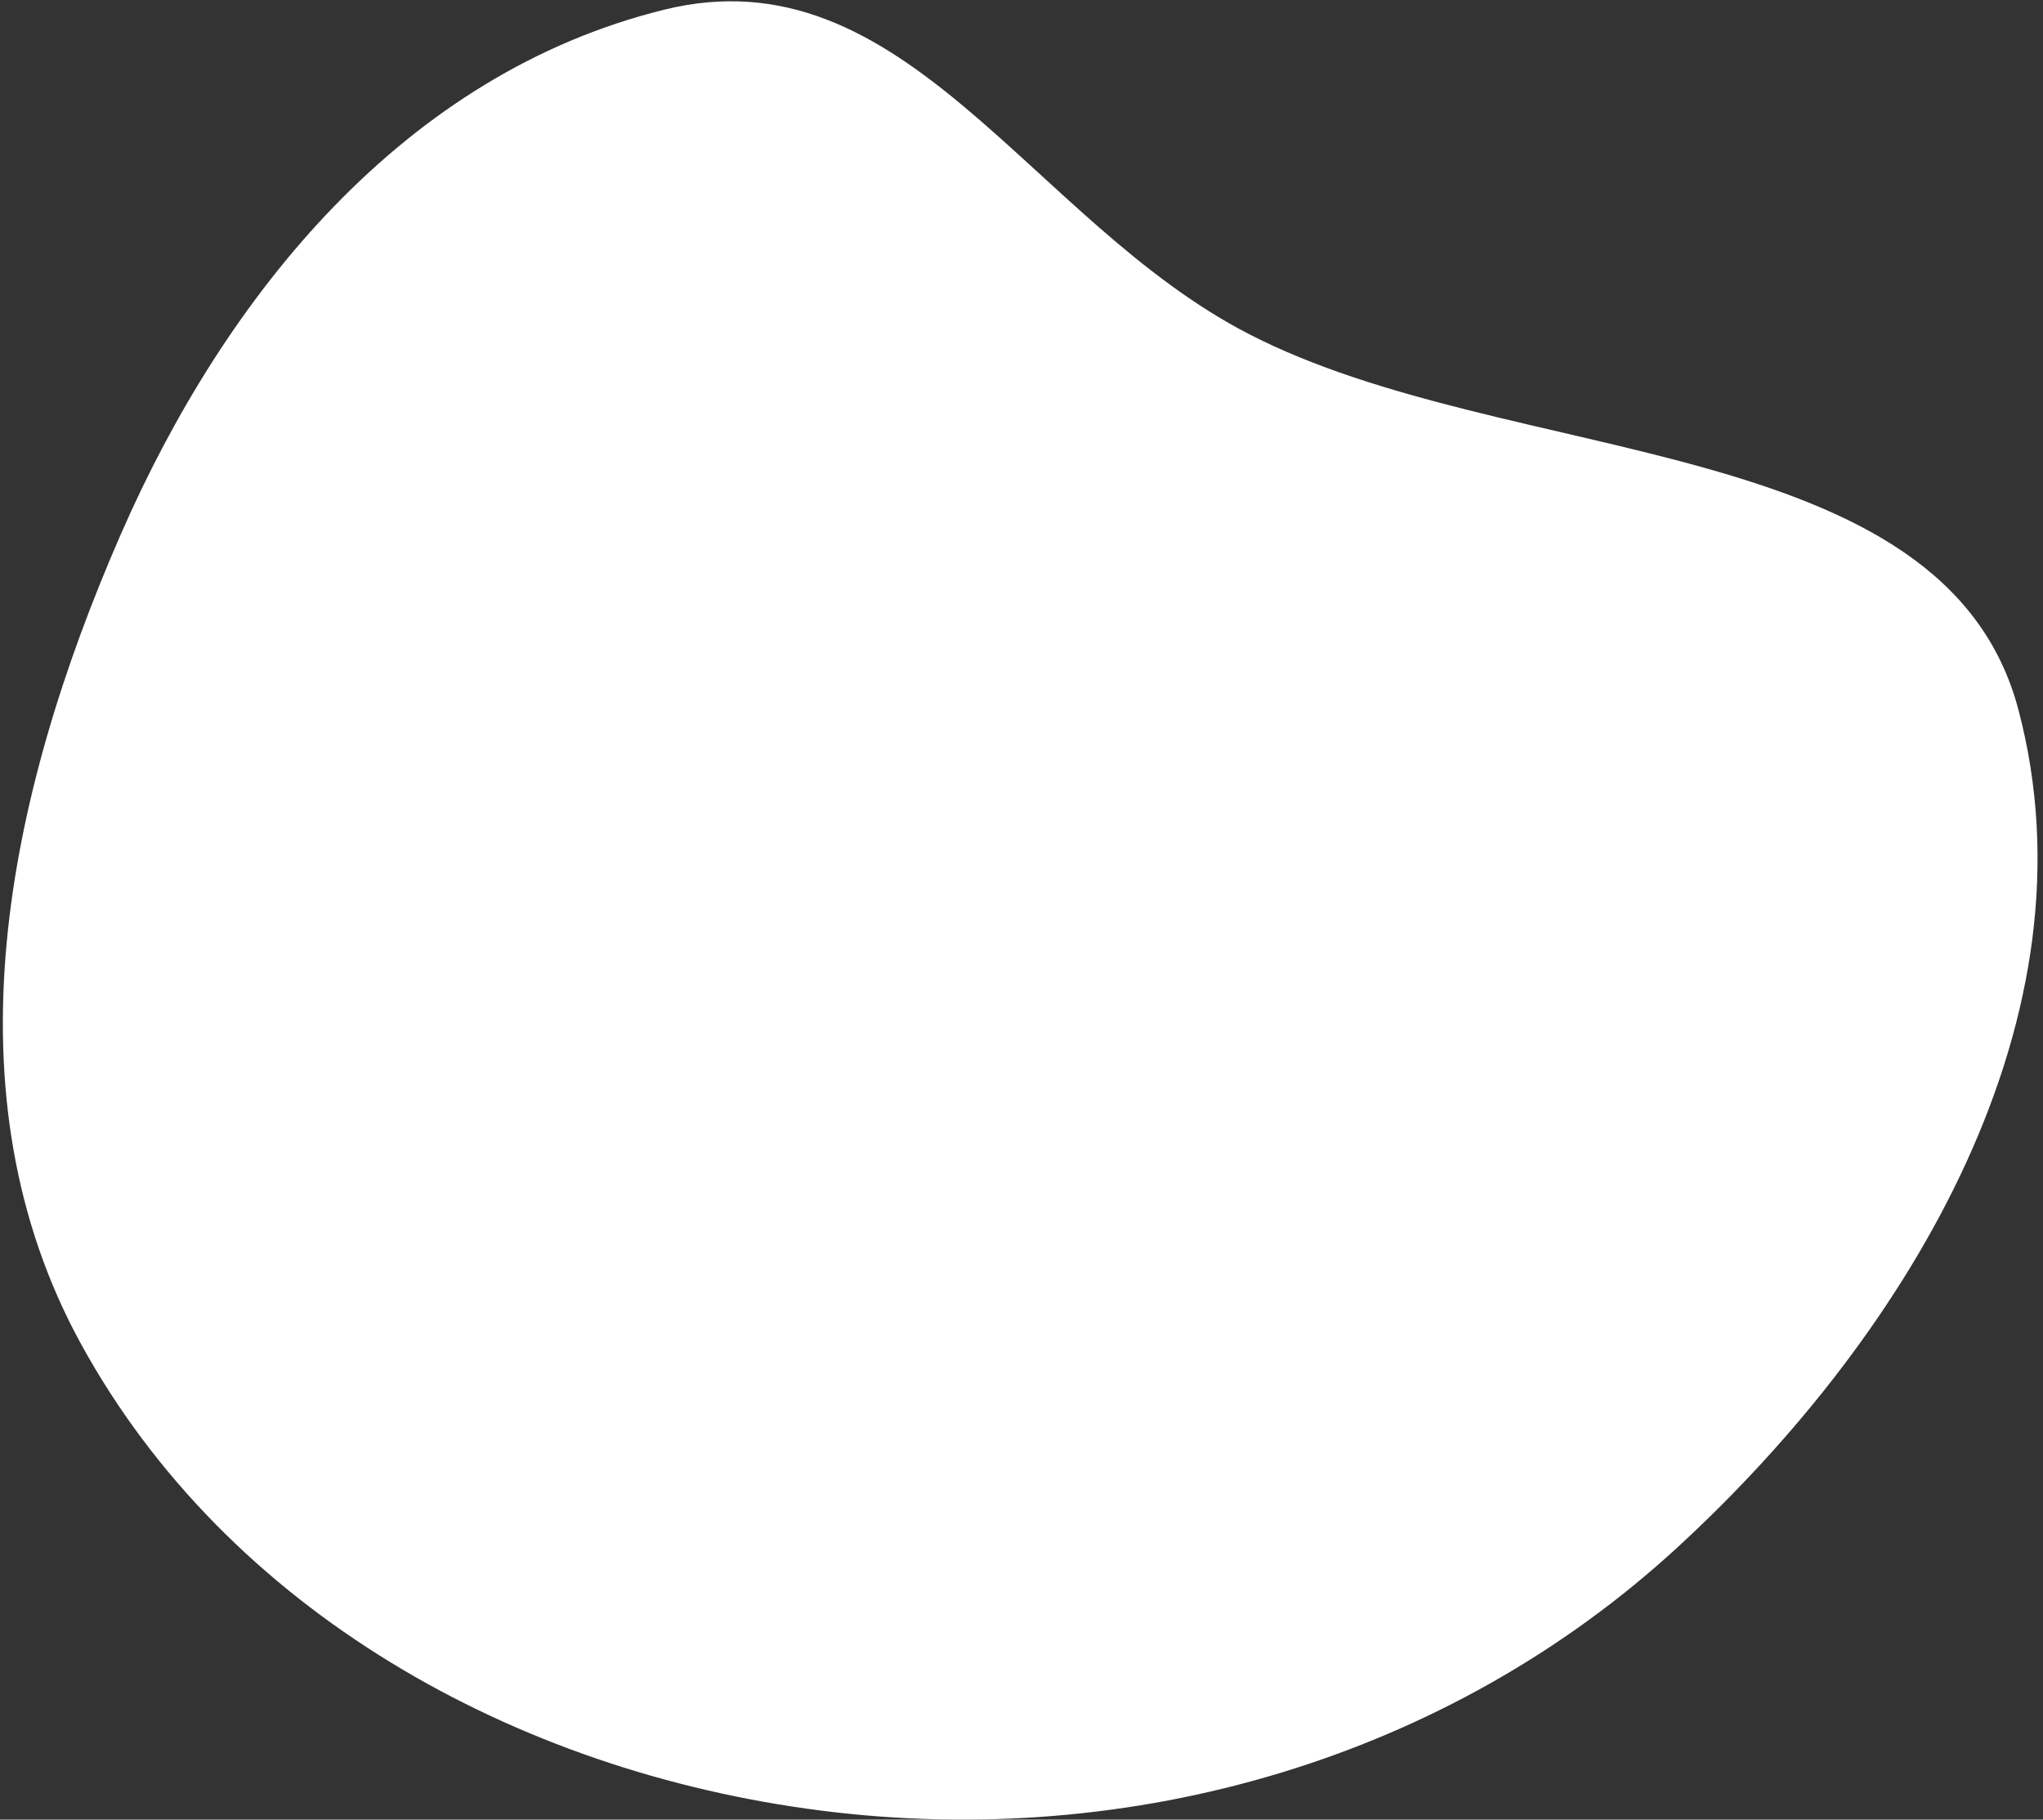 <svg width="320" height="285" viewBox="0 0 320 285" fill="none" xmlns="http://www.w3.org/2000/svg">
<rect x="0" y="0" width="320" height="285" fill="#333333" stroke="none"/>
<path fill-rule="evenodd" clip-rule="evenodd" d="M316.152 111.169C304.593 67.404 236.419 73.411 195.541 52.281C161.3 34.582 141.71 -7.785 104.024 1.52C63.374 11.556 35.367 46.036 18.908 83.713C0.986 124.739 -8.776 171.385 12.714 210.544C35.563 252.179 80.549 277.461 128.594 283.58C177.384 289.795 226.772 275.422 262.71 242.387C299.67 208.412 328.78 158.981 316.152 111.169Z" fill="white"/>
</svg>
